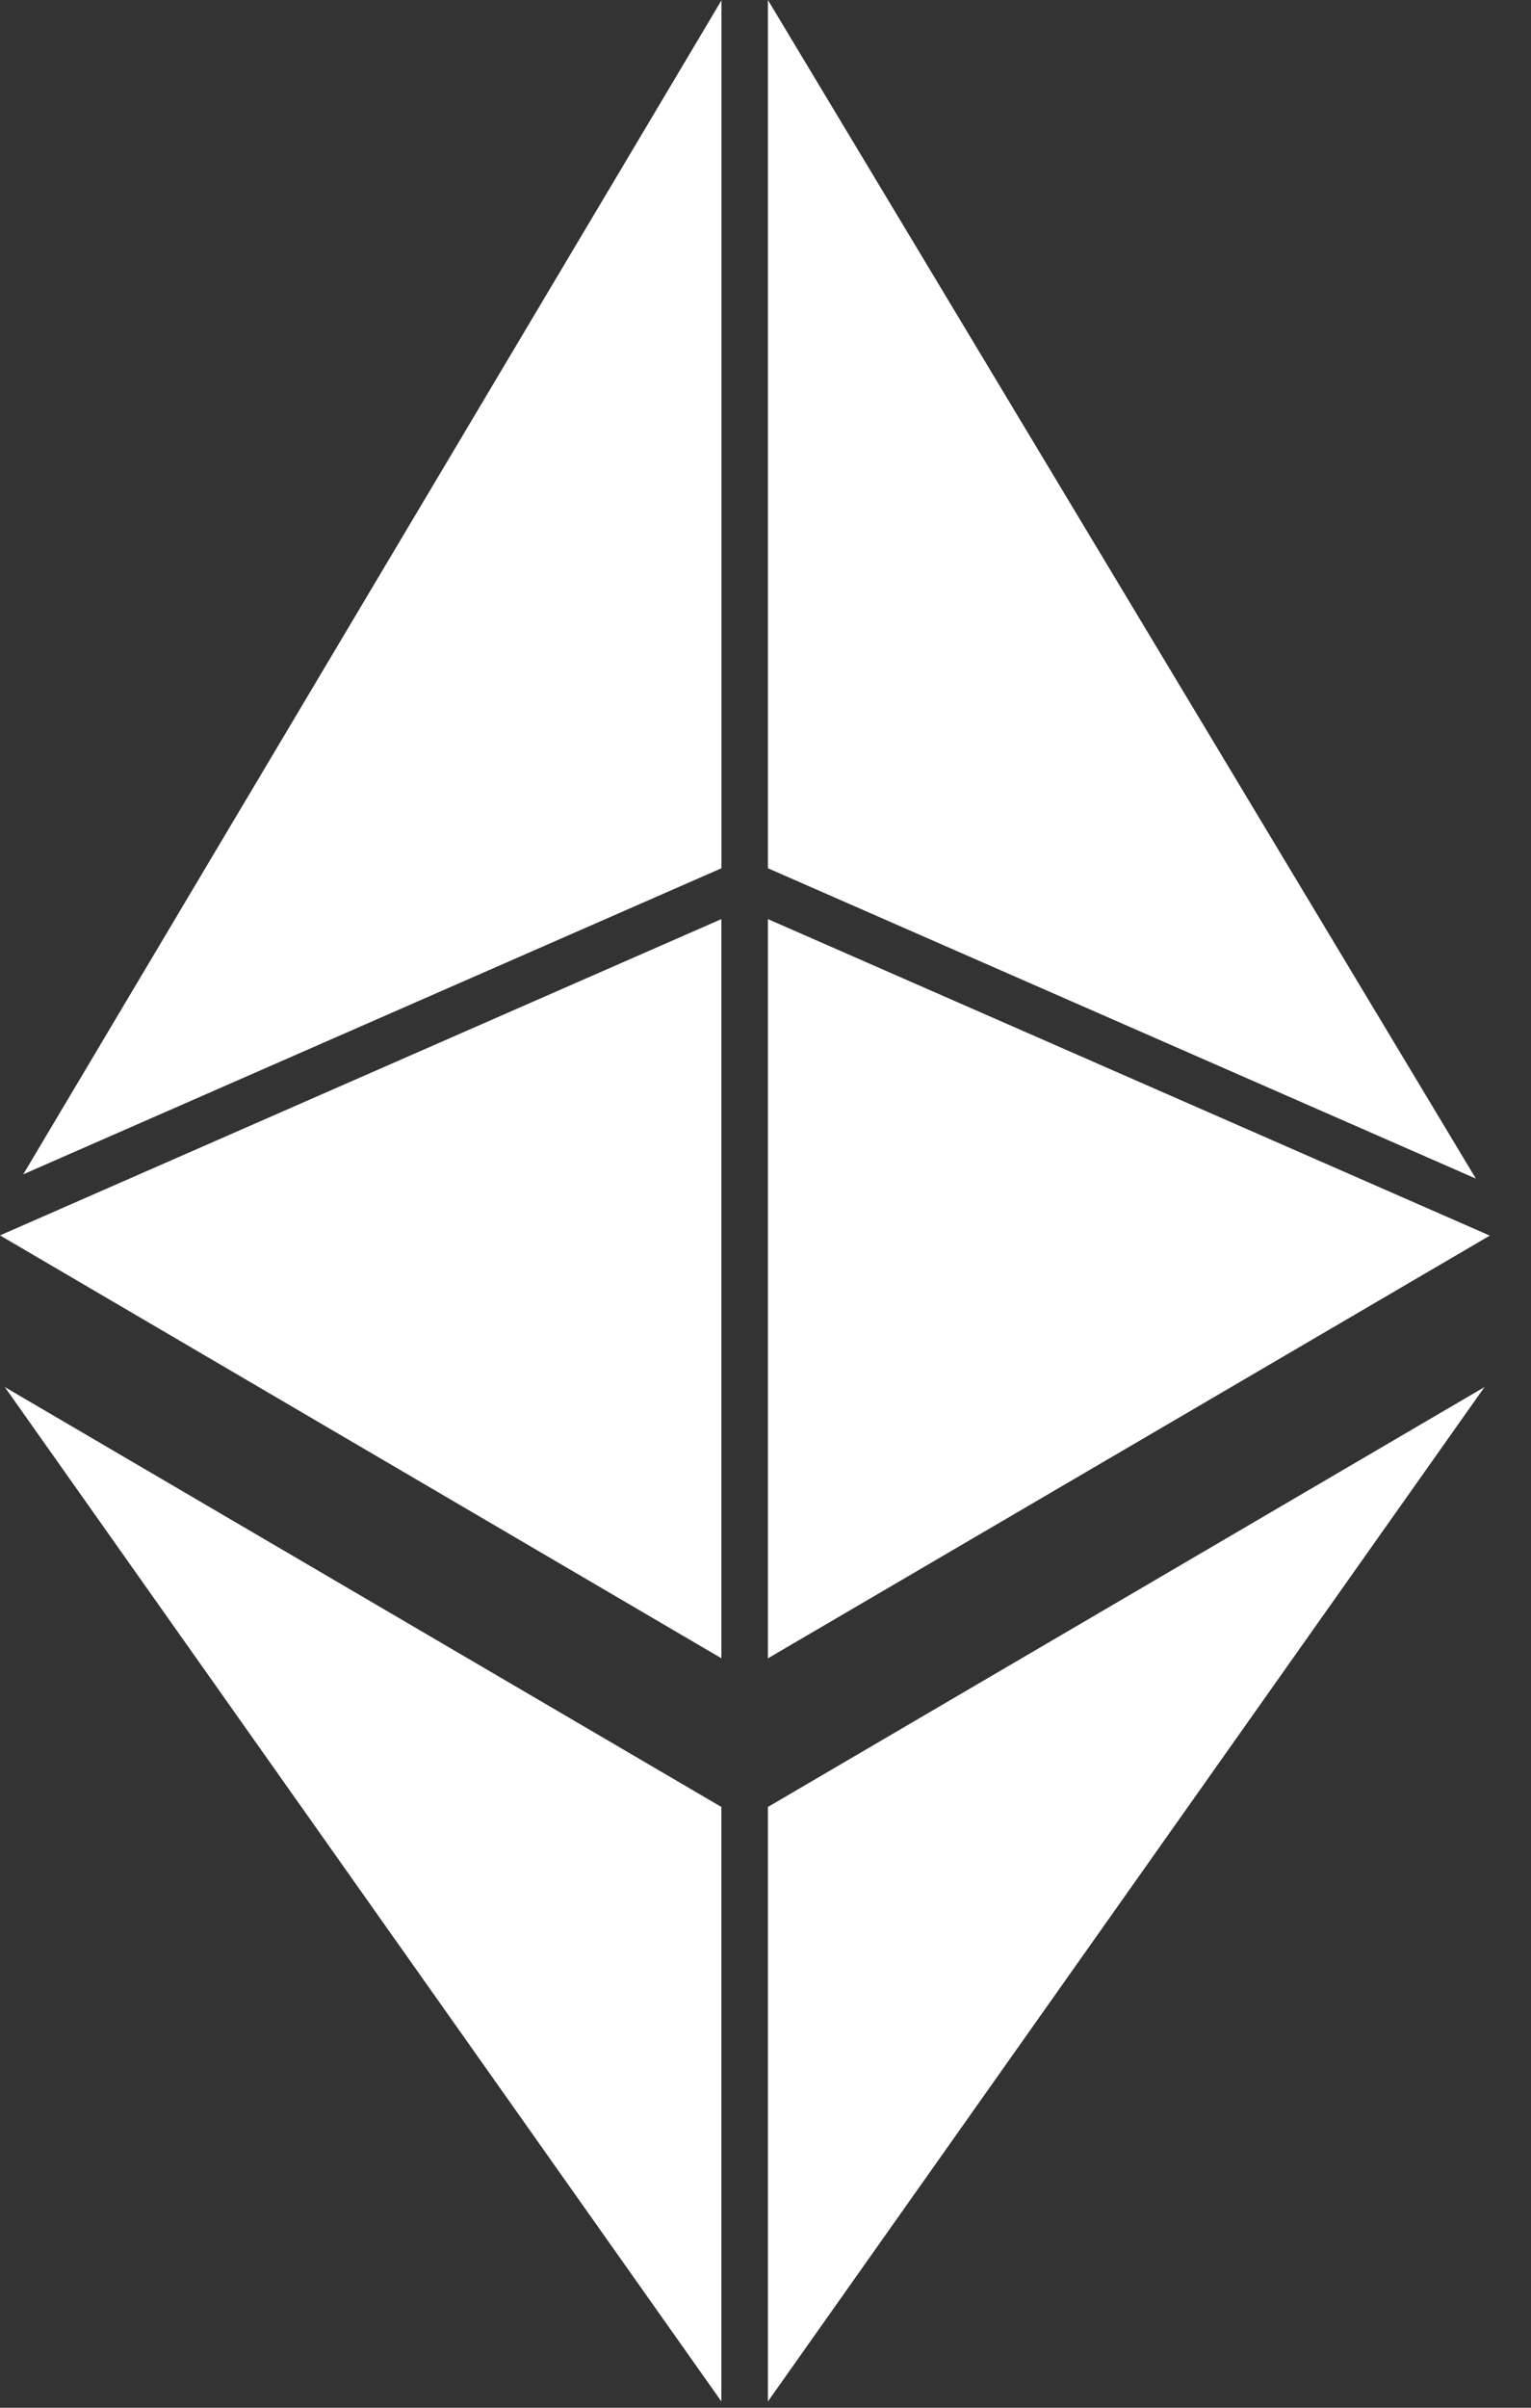 <svg width="21" height="33" viewBox="0 0 21 33" fill="none" xmlns="http://www.w3.org/2000/svg">
<rect x="0" y="0" width="21" height="33" fill="#333333" stroke="none"/>
<path d="M9.895 22.728V12.597L0 16.932L9.895 22.728Z" fill="white"/>
<path d="M9.896 11.9V0.005L0.319 16.095L9.896 11.9Z" fill="white"/>
<path d="M10.533 0V11.9L20.244 16.154L10.533 0Z" fill="white"/>
<path d="M10.533 12.597V22.729L20.435 16.935L10.533 12.597Z" fill="white"/>
<path d="M9.895 32.914V24.766L0.066 19.011L9.895 32.914Z" fill="white"/>
<path d="M10.533 32.914L20.362 19.011L10.533 24.766V32.914Z" fill="white"/>
</svg>
